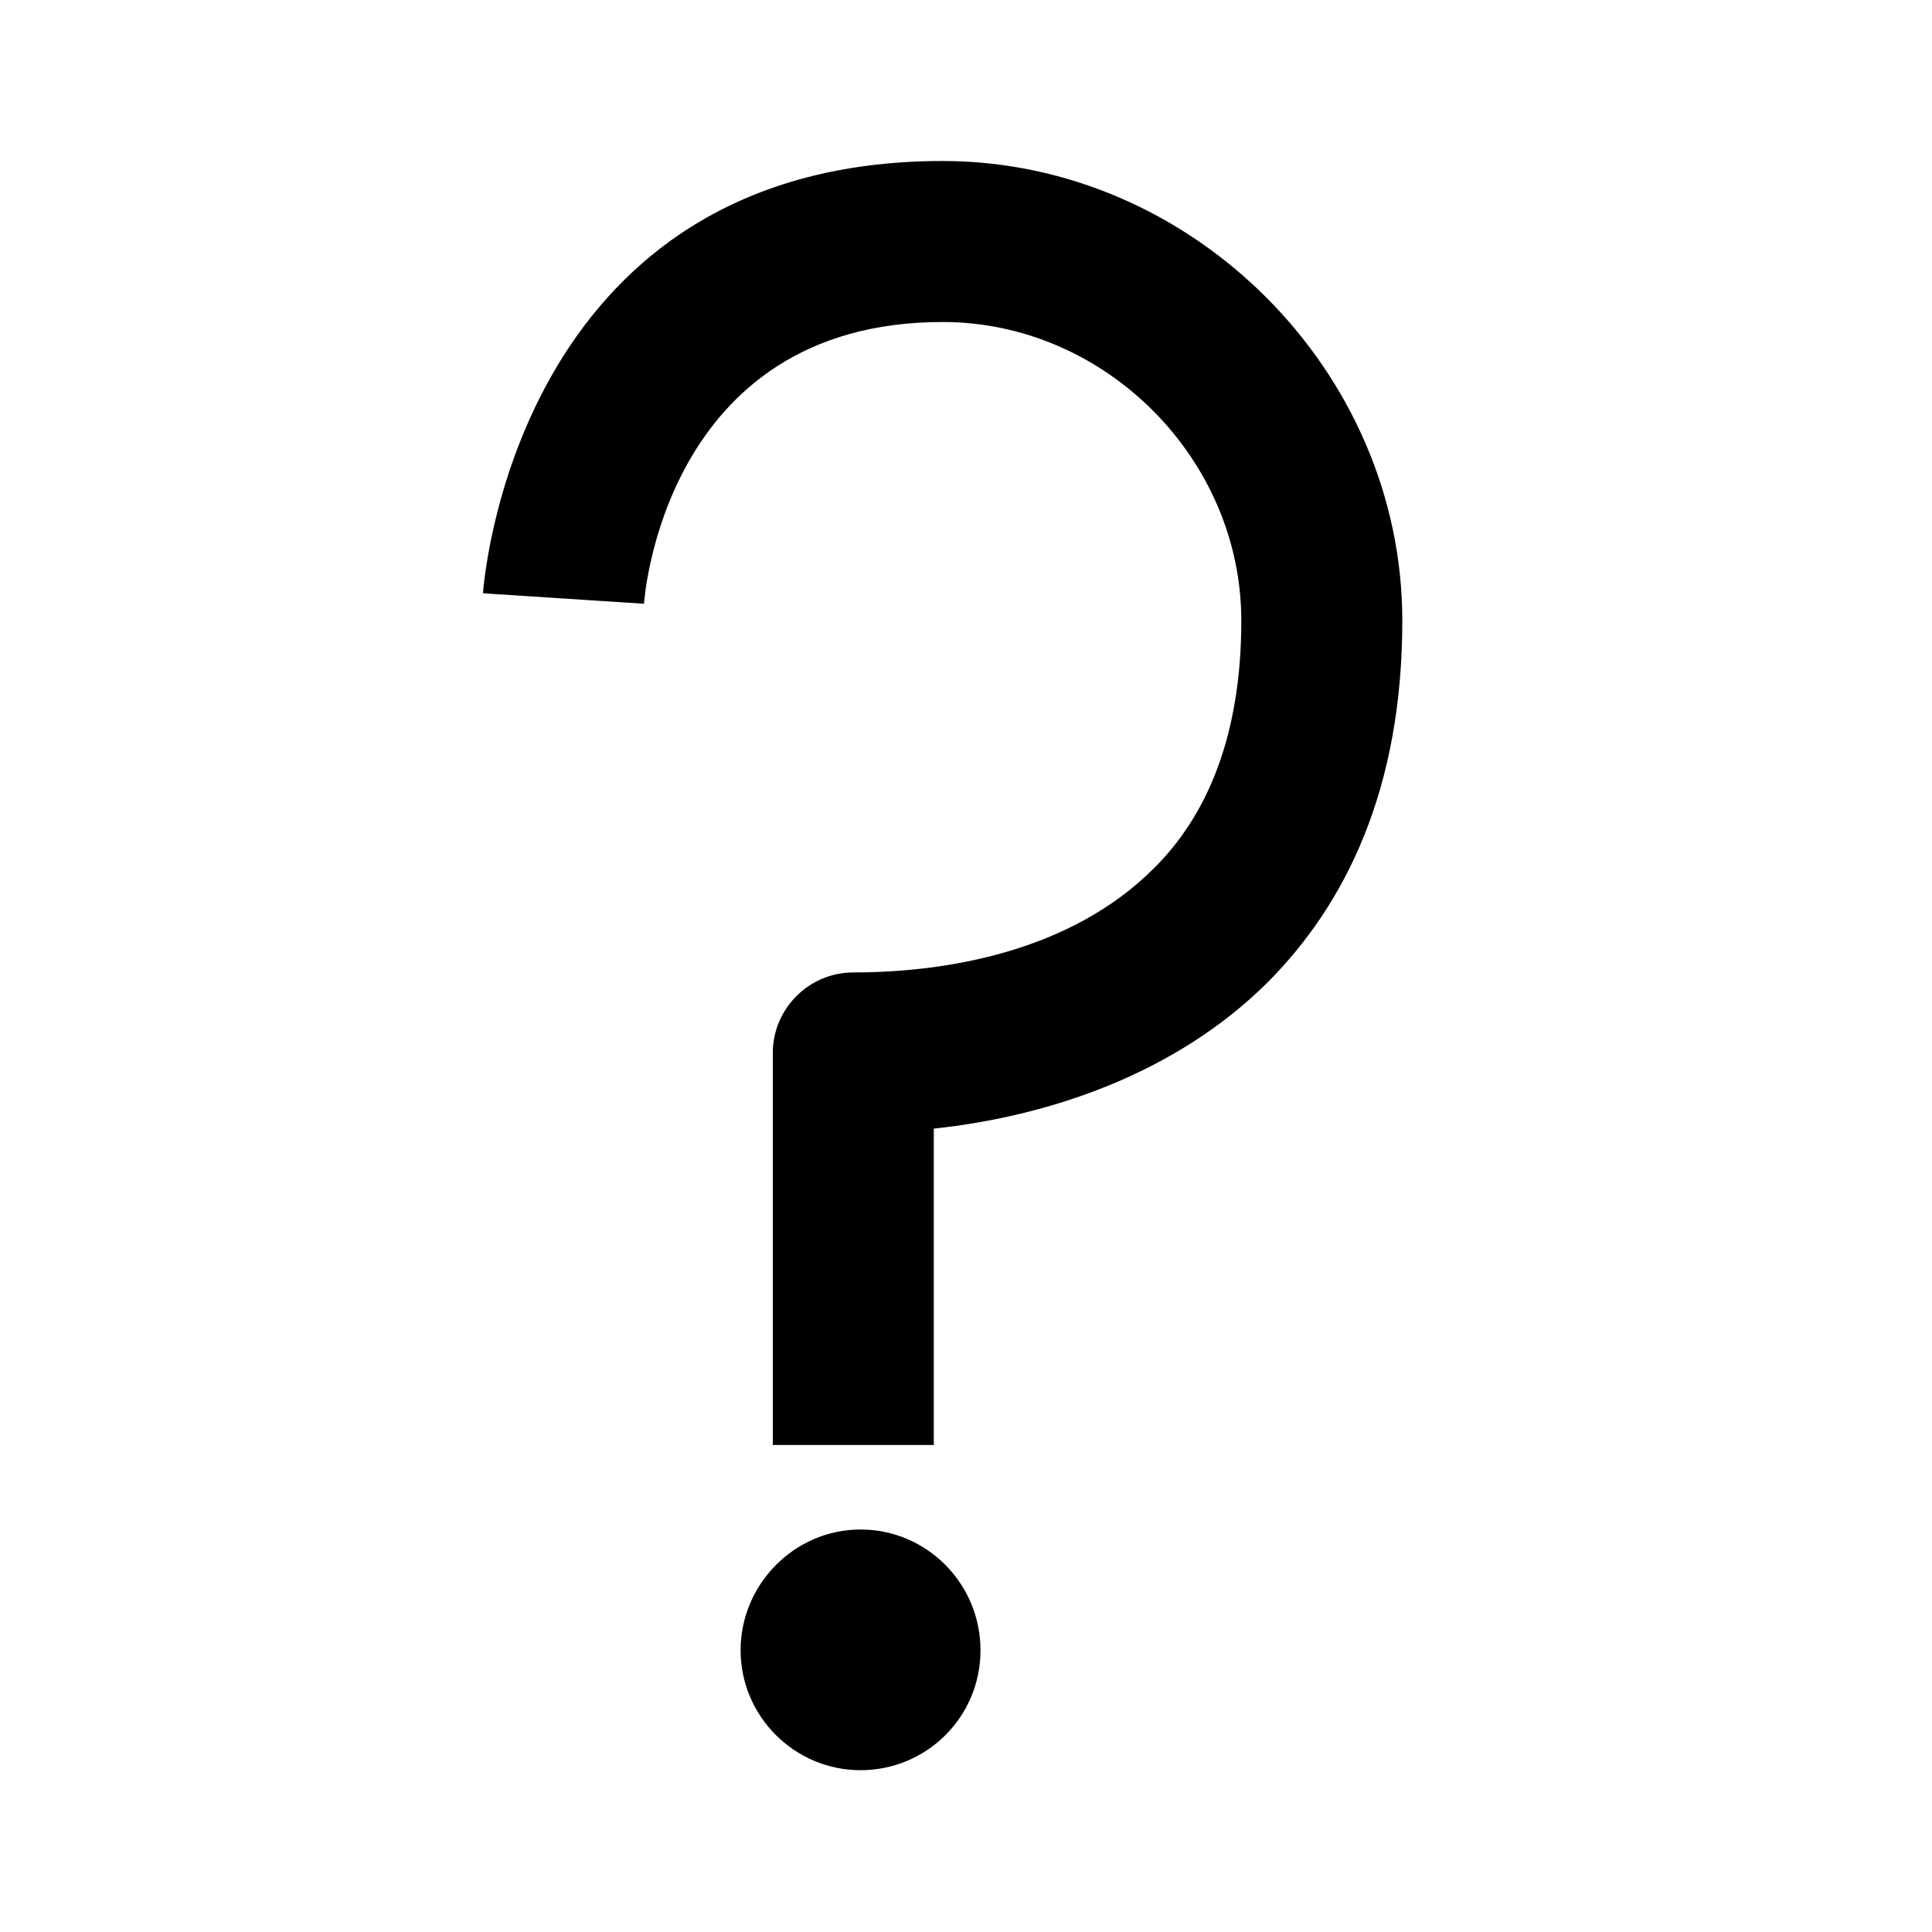 <svg width="24" height="24" viewBox="0 0 24 24" xmlns="http://www.w3.org/2000/svg">
<path d="M10.69 19C11.51 19 12.18 19.67 12.18 20.5C12.18 21.33 11.51 21.99 10.69 21.99C9.87 21.99 9.2 21.32 9.2 20.5C9.2 19.68 9.87 19 10.69 19ZM8 7.5L6 7.37C6 7.37 6.34 2 11.71 2C14.81 2 17.42 4.61 17.42 7.71C17.42 9.8 16.72 11.23 15.74 12.21C14.59 13.35 13.01 13.87 11.6 14.02C11.6 15.81 11.6 17.95 11.6 17.95H9.6C9.6 17.95 9.6 14.93 9.6 13.08C9.6 12.53 10.05 12.08 10.6 12.08C11.76 12.08 13.3 11.82 14.33 10.79C15 10.13 15.42 9.13 15.42 7.71C15.42 5.7 13.73 4 11.71 4C8.22 4 8 7.5 8 7.5Z" />
</svg>
